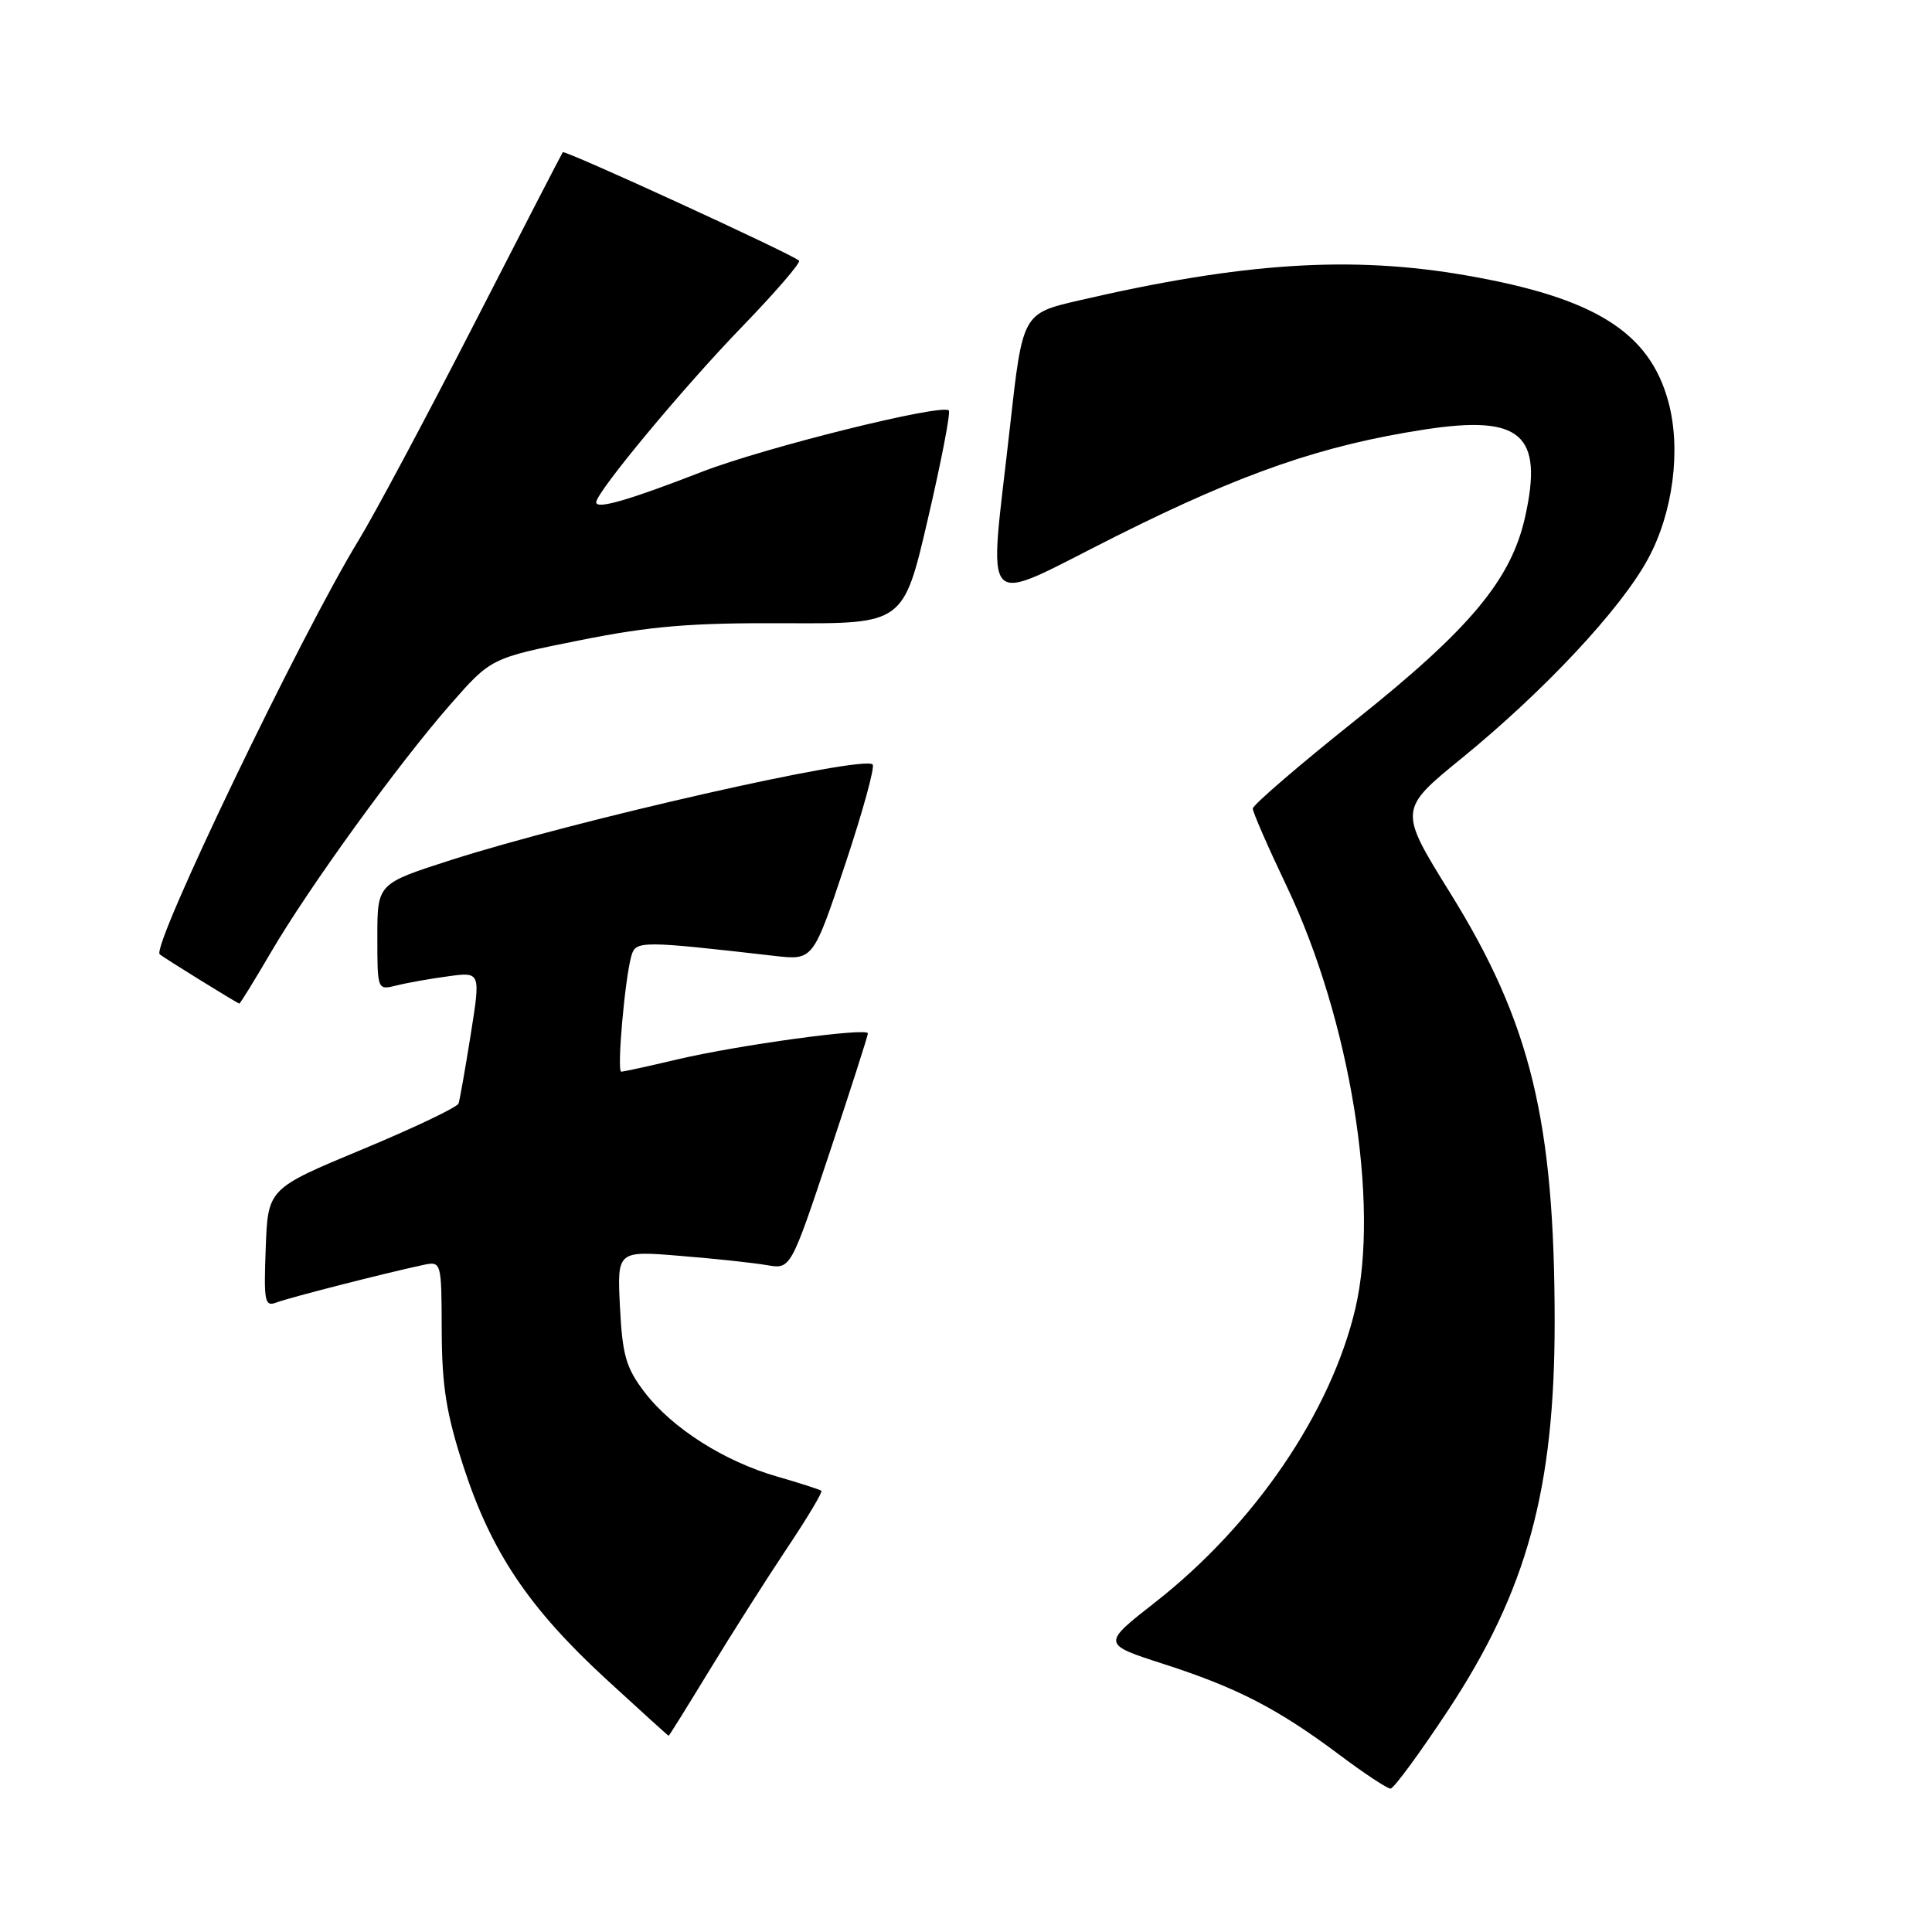 <?xml version="1.0" encoding="UTF-8" standalone="no"?>
<!DOCTYPE svg PUBLIC "-//W3C//DTD SVG 1.1//EN" "http://www.w3.org/Graphics/SVG/1.1/DTD/svg11.dtd" >
<svg xmlns="http://www.w3.org/2000/svg" xmlns:xlink="http://www.w3.org/1999/xlink" version="1.1" viewBox="0 0 256 256">
 <g >
 <path fill="currentColor"
d=" M 191.92 226.56 C 202.32 210.77 206.00 197.33 206.00 175.16 C 205.99 148.54 202.82 135.50 192.18 118.36 C 185.31 107.29 185.31 107.29 193.77 100.40 C 204.66 91.51 214.75 80.72 218.35 74.09 C 221.69 67.97 222.78 59.56 221.07 53.24 C 218.57 44.00 211.31 39.46 194.32 36.50 C 179.09 33.84 164.68 34.77 142.97 39.81 C 135.50 41.54 135.50 41.54 133.83 56.52 C 131.01 81.91 129.44 80.29 147.99 71.00 C 164.75 62.61 175.28 58.98 188.84 56.90 C 201.56 54.96 204.53 57.56 202.08 68.52 C 200.22 76.83 194.78 83.34 179.57 95.46 C 172.11 101.41 166.00 106.67 166.00 107.14 C 166.00 107.62 168.03 112.26 170.50 117.45 C 178.90 135.07 182.86 159.46 179.59 173.39 C 176.35 187.15 166.21 202.02 153.07 212.31 C 145.99 217.85 145.99 217.85 154.25 220.51 C 163.95 223.64 169.31 226.41 177.48 232.52 C 180.77 234.99 183.81 237.00 184.25 237.00 C 184.68 237.00 188.13 232.30 191.92 226.56 Z  M 94.05 221.25 C 96.98 216.44 101.58 209.20 104.27 205.17 C 106.97 201.14 109.02 197.70 108.84 197.54 C 108.65 197.38 106.03 196.53 103.00 195.66 C 95.96 193.64 89.04 189.23 85.39 184.45 C 82.95 181.24 82.47 179.57 82.15 173.20 C 81.77 165.72 81.77 165.72 90.13 166.41 C 94.74 166.78 99.91 167.34 101.64 167.64 C 104.77 168.18 104.77 168.18 109.89 152.84 C 112.70 144.40 115.00 137.24 115.00 136.93 C 115.00 136.12 97.82 138.47 89.69 140.39 C 85.94 141.28 82.63 142.00 82.32 142.00 C 81.71 142.00 82.80 129.62 83.67 126.62 C 84.25 124.64 84.99 124.64 102.63 126.66 C 107.75 127.25 107.75 127.25 111.98 114.56 C 114.31 107.58 115.95 101.61 115.63 101.30 C 114.37 100.03 76.17 108.70 59.75 113.96 C 50.00 117.09 50.00 117.09 50.00 124.16 C 50.00 131.19 50.01 131.21 52.50 130.59 C 53.88 130.24 56.96 129.69 59.35 129.37 C 63.69 128.77 63.69 128.77 62.38 137.04 C 61.65 141.60 60.93 145.72 60.76 146.22 C 60.60 146.71 54.85 149.45 47.98 152.31 C 35.50 157.50 35.50 157.50 35.21 165.38 C 34.94 172.51 35.07 173.19 36.65 172.58 C 38.33 171.94 50.84 168.74 56.00 167.63 C 58.50 167.10 58.50 167.10 58.53 176.33 C 58.56 183.73 59.14 187.33 61.44 194.41 C 65.11 205.67 70.08 213.07 80.31 222.49 C 84.80 226.62 88.53 230.00 88.60 230.00 C 88.67 230.00 91.12 226.06 94.05 221.25 Z  M 35.86 126.25 C 40.91 117.60 52.75 101.25 59.67 93.35 C 65.06 87.20 65.06 87.20 76.78 84.85 C 86.27 82.95 91.47 82.52 104.11 82.58 C 119.72 82.66 119.72 82.66 122.95 68.76 C 124.73 61.11 125.98 54.64 125.72 54.39 C 124.79 53.46 101.26 59.31 92.95 62.54 C 83.30 66.29 79.00 67.53 79.00 66.56 C 79.00 65.23 90.58 51.29 98.36 43.26 C 102.75 38.72 106.13 34.80 105.88 34.54 C 105.03 33.70 74.83 19.83 74.57 20.17 C 74.44 20.35 69.13 30.62 62.79 43.00 C 56.44 55.38 49.59 68.20 47.57 71.50 C 39.93 83.98 20.00 125.44 21.16 126.45 C 21.66 126.89 31.47 132.96 31.71 132.98 C 31.82 132.99 33.69 129.96 35.86 126.25 Z "/>
</g>
</svg>
